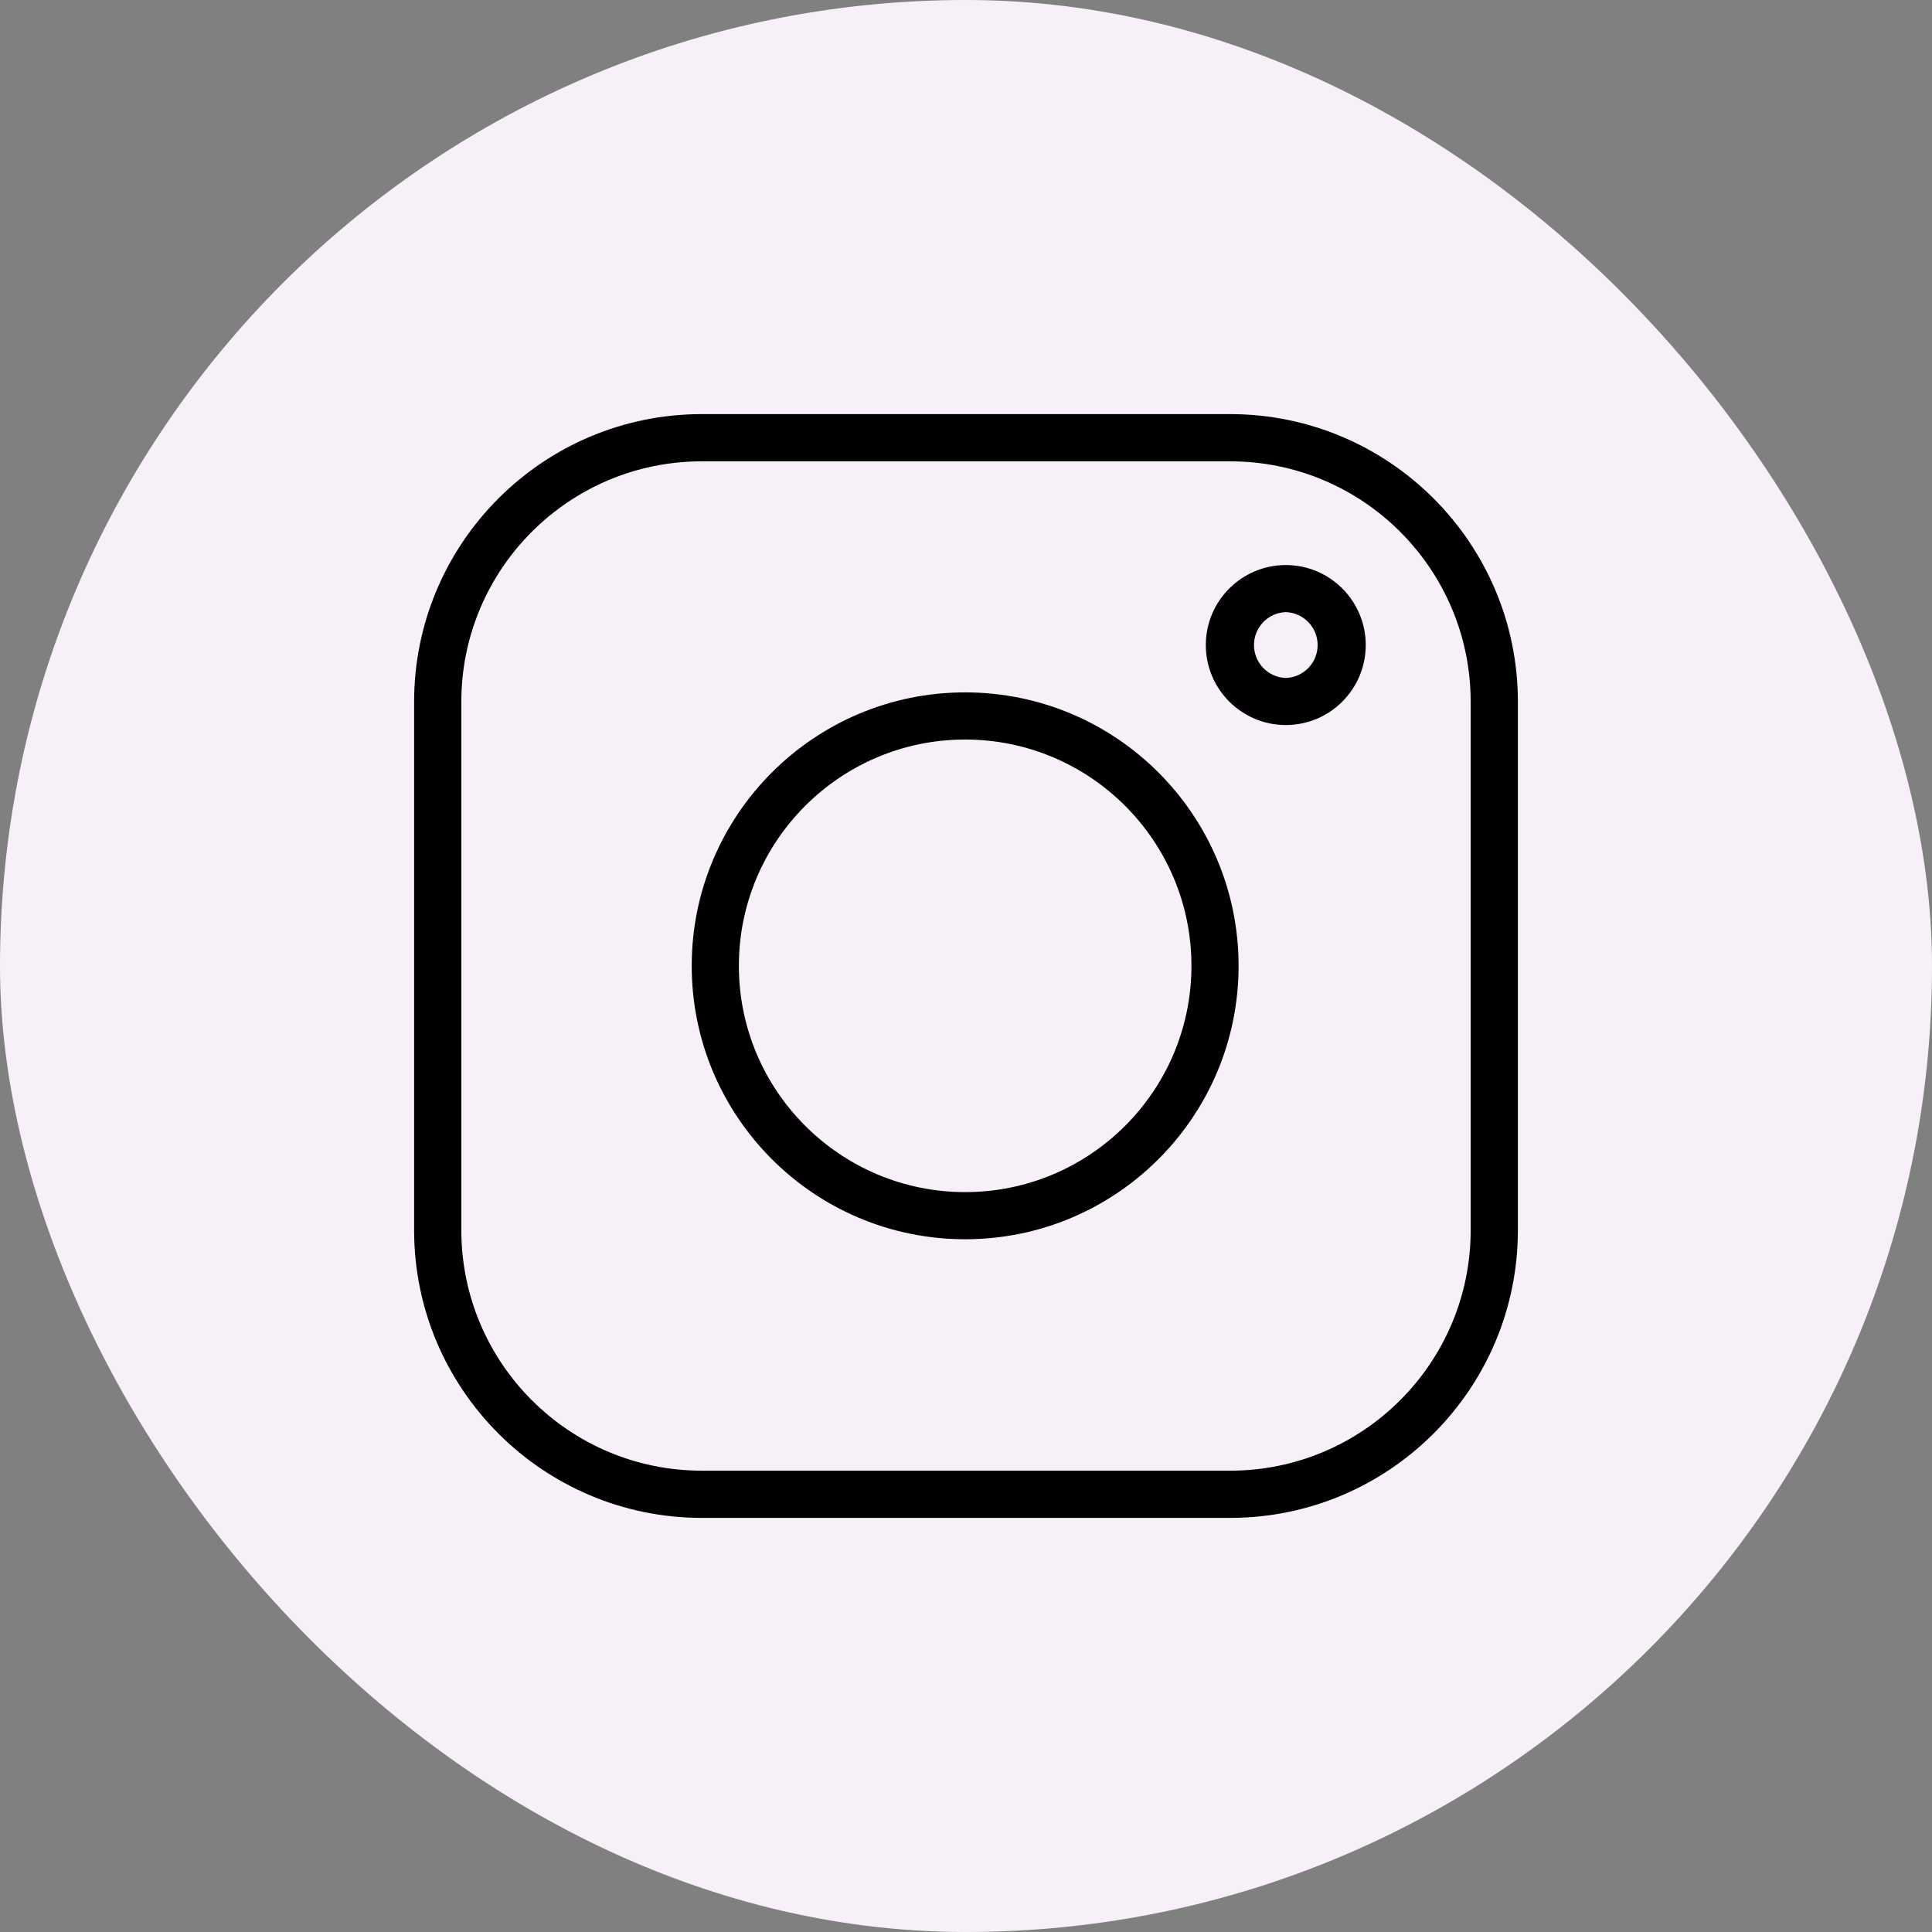 <svg width="32" height="32" viewBox="0 0 32 32" fill="none" xmlns="http://www.w3.org/2000/svg">
<rect x="0" y="0" width="32" height="32" fill="#808080" stroke="none"/>
<rect width="32" height="32" rx="16" fill="#F7F0F8"/>
<g clip-path="url(#clip0_511_34238)">
<path fill-rule="evenodd" clip-rule="evenodd" d="M25.141 11.625C25.141 8.995 23.005 6.859 20.375 6.859H11.625C8.995 6.859 6.859 8.995 6.859 11.625V20.375C6.859 23.005 8.995 25.141 11.625 25.141H20.375C23.005 25.141 25.141 23.005 25.141 20.375V11.625ZM24.359 11.625V20.375C24.359 22.574 22.574 24.359 20.375 24.359H11.625C9.426 24.359 7.641 22.574 7.641 20.375V11.625C7.641 9.426 9.426 7.641 11.625 7.641H20.375C22.574 7.641 24.359 9.426 24.359 11.625Z" fill="black"/>
<path fill-rule="evenodd" clip-rule="evenodd" d="M15.986 11.468C13.486 11.468 11.457 13.498 11.457 15.997C11.457 18.497 13.486 20.526 15.986 20.526C18.486 20.526 20.515 18.497 20.515 15.997C20.515 13.498 18.486 11.468 15.986 11.468ZM15.986 12.249C18.055 12.249 19.734 13.929 19.734 15.997C19.734 18.066 18.055 19.745 15.986 19.745C13.918 19.745 12.238 18.066 12.238 15.997C12.238 13.929 13.918 12.249 15.986 12.249ZM21.297 9.359C20.566 9.359 19.972 9.953 19.972 10.684C19.972 11.415 20.566 12.009 21.297 12.009C22.028 12.009 22.621 11.415 22.621 10.684C22.621 9.953 22.028 9.359 21.297 9.359ZM21.297 10.139C21.438 10.143 21.572 10.203 21.671 10.305C21.769 10.407 21.824 10.543 21.824 10.684C21.824 10.826 21.769 10.962 21.671 11.063C21.572 11.165 21.438 11.225 21.297 11.229C21.155 11.225 21.021 11.165 20.923 11.063C20.825 10.962 20.77 10.826 20.77 10.684C20.77 10.543 20.825 10.407 20.923 10.305C21.021 10.203 21.155 10.143 21.297 10.139Z" fill="black"/>
</g>
<defs>
<clipPath id="clip0_511_34238">
<rect width="20" height="20" fill="white" transform="translate(6 6)"/>
</clipPath>
</defs>
</svg>
